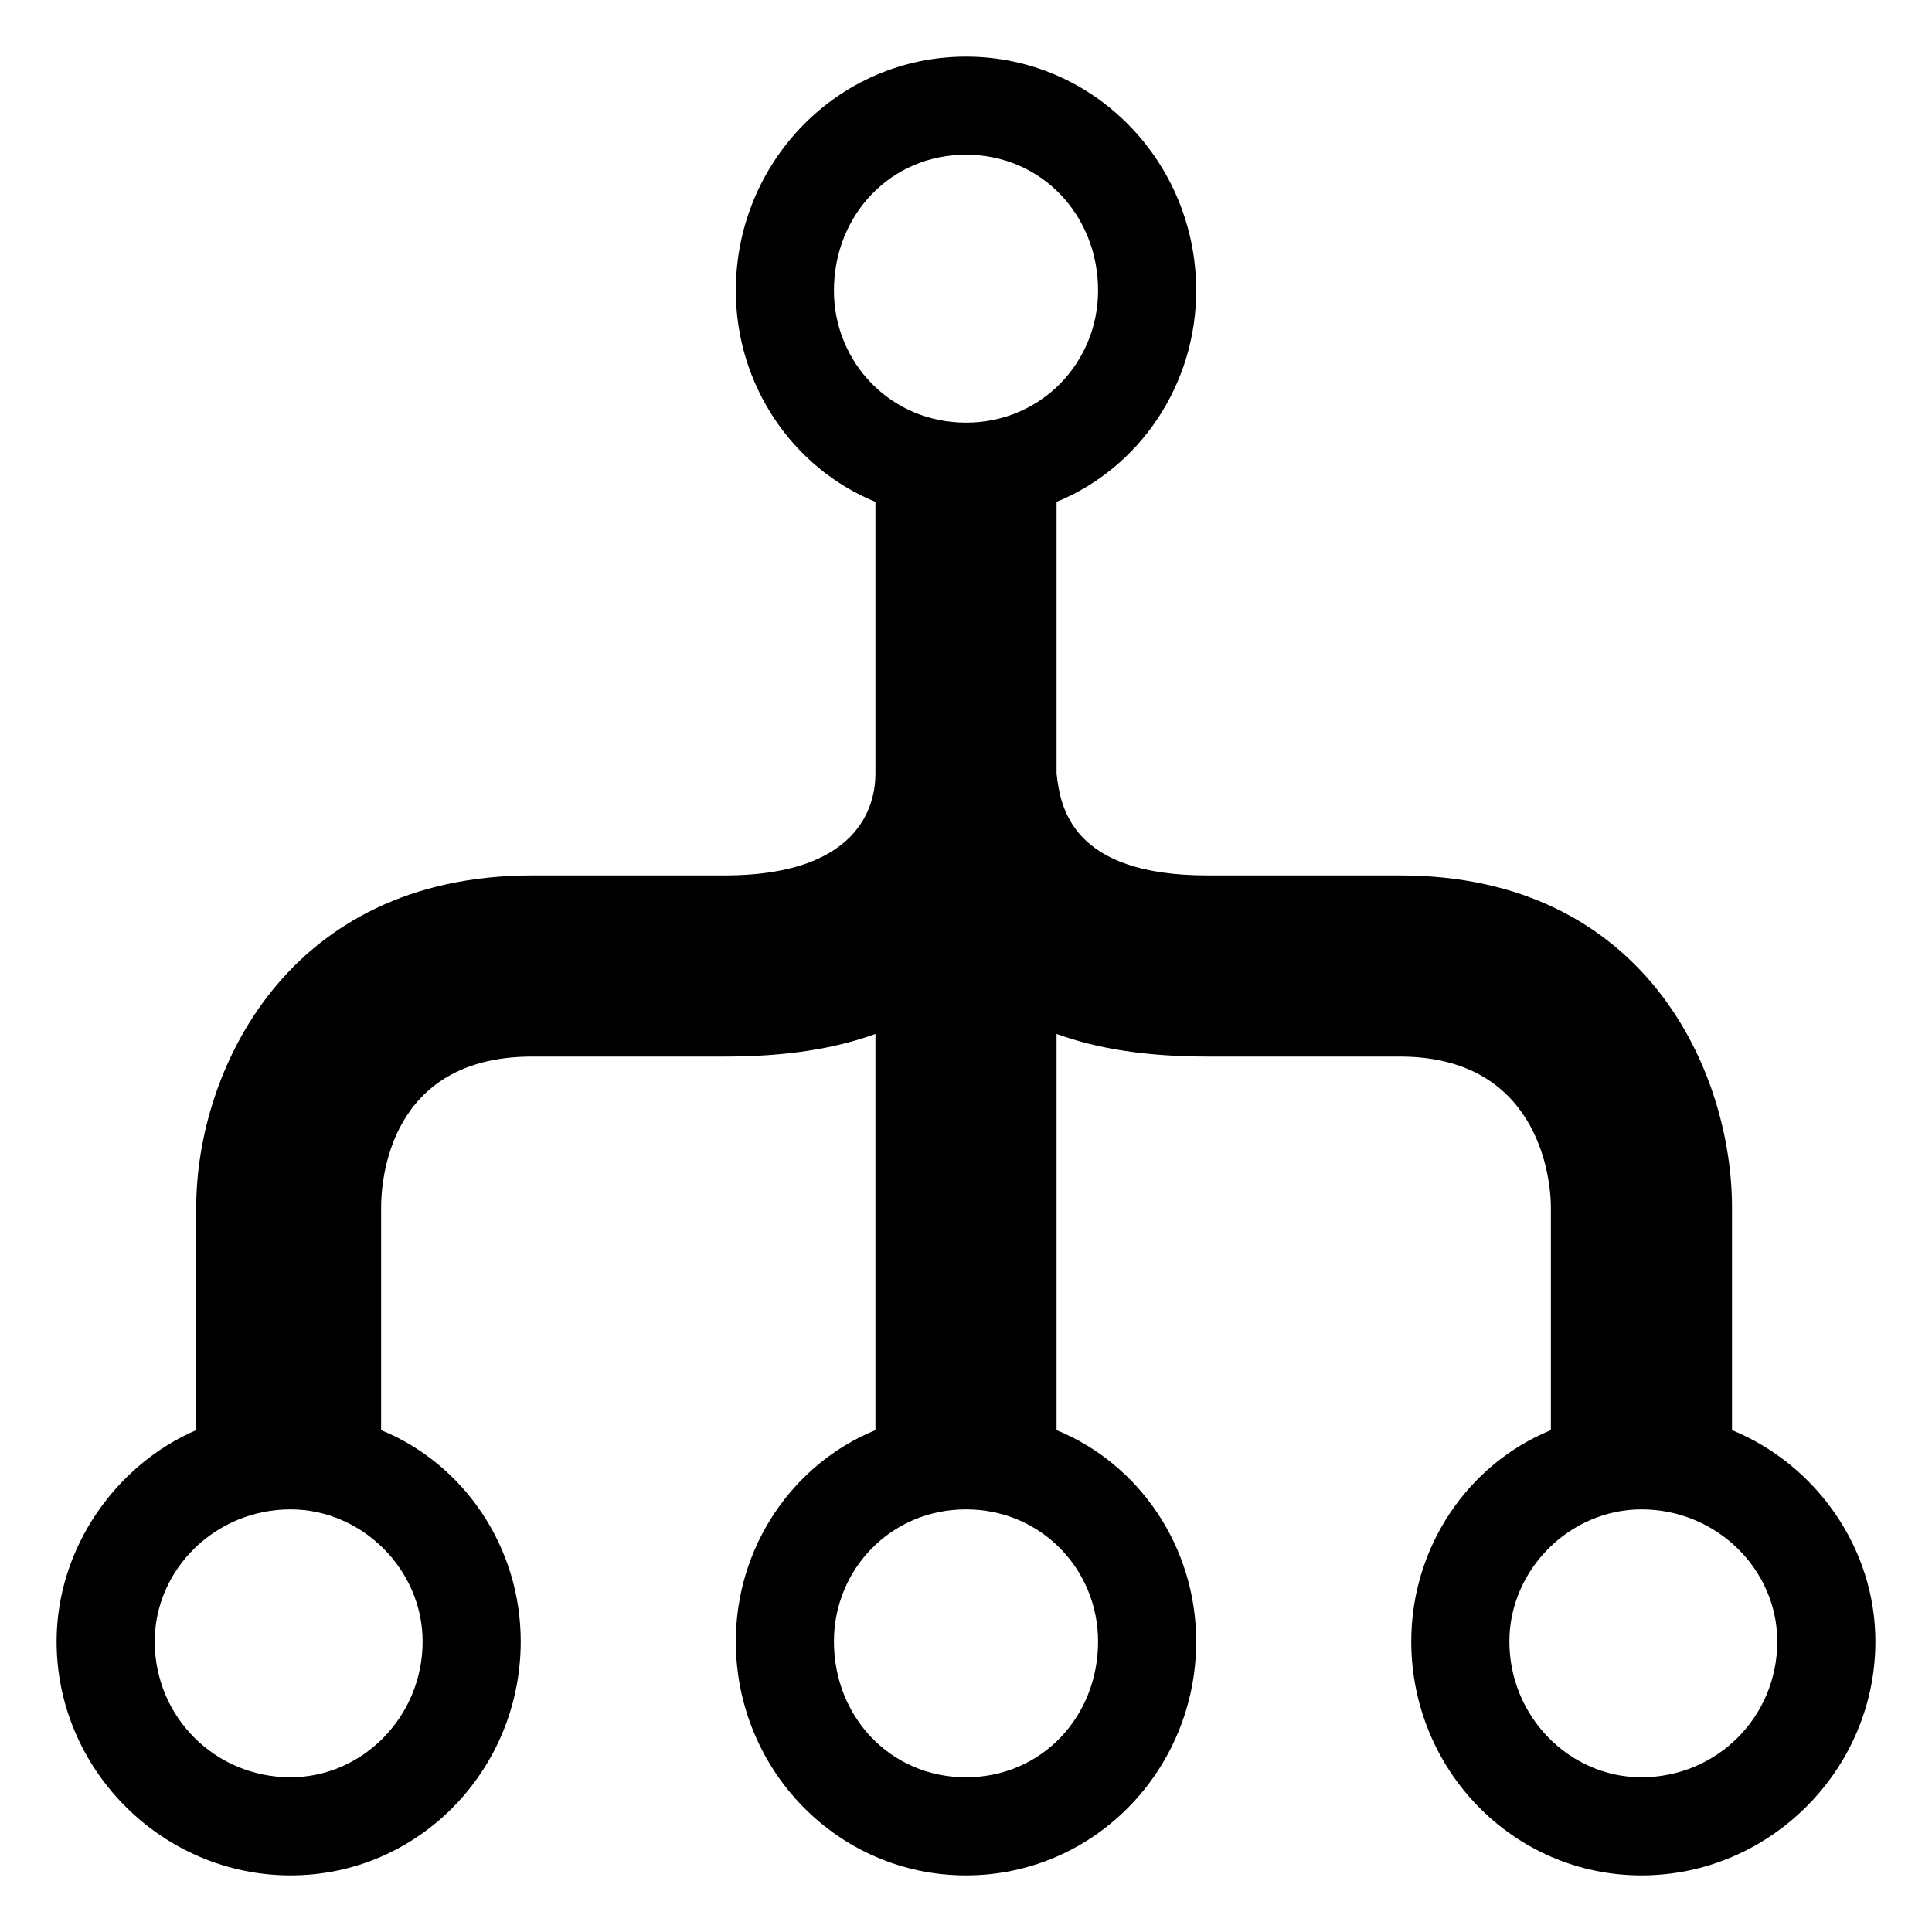 <svg id="icon-tree" width="512" height="512" fill="#000" viewBox="0 0 512 512"><path d="m459 379l0-59c0-36-23-88-88-88l-51 0c-36 0-39-18-40-27l0-72c22-9 37-31 37-56 0-34-27-62-61-62-34 0-61 28-61 62 0 25 15 47 37 56l0 72c0 6-2 27-40 27l-51 0c-65 0-89 52-89 88l0 59c-21 9-37 31-37 56 0 34 28 62 62 62 34 0 61-28 61-62 0-25-15-47-37-56l0-59c0-7 2-40 40-40l51 0c16 0 29-2 40-6l0 105c-22 9-37 31-37 56 0 34 27 62 61 62 34 0 61-28 61-62 0-25-15-47-37-56l0-105c11 4 24 6 40 6l51 0c36 0 40 31 40 40l0 59c-22 9-37 31-37 56 0 34 27 62 61 62 34 0 62-28 62-62 0-25-16-47-38-56z m-347 56c0 20-16 36-35 36-20 0-36-16-36-36 0-19 16-35 36-35 19 0 35 16 35 35z m109-358c0-20 15-36 35-36 20 0 35 16 35 36 0 19-15 35-35 35-20 0-35-16-35-35z m70 358c0 20-15 36-35 36-20 0-35-16-35-36 0-19 15-35 35-35 20 0 35 16 35 35z m144 36c-19 0-35-16-35-36 0-19 16-35 35-35 20 0 36 16 36 35 0 20-16 36-36 36z"/></svg>